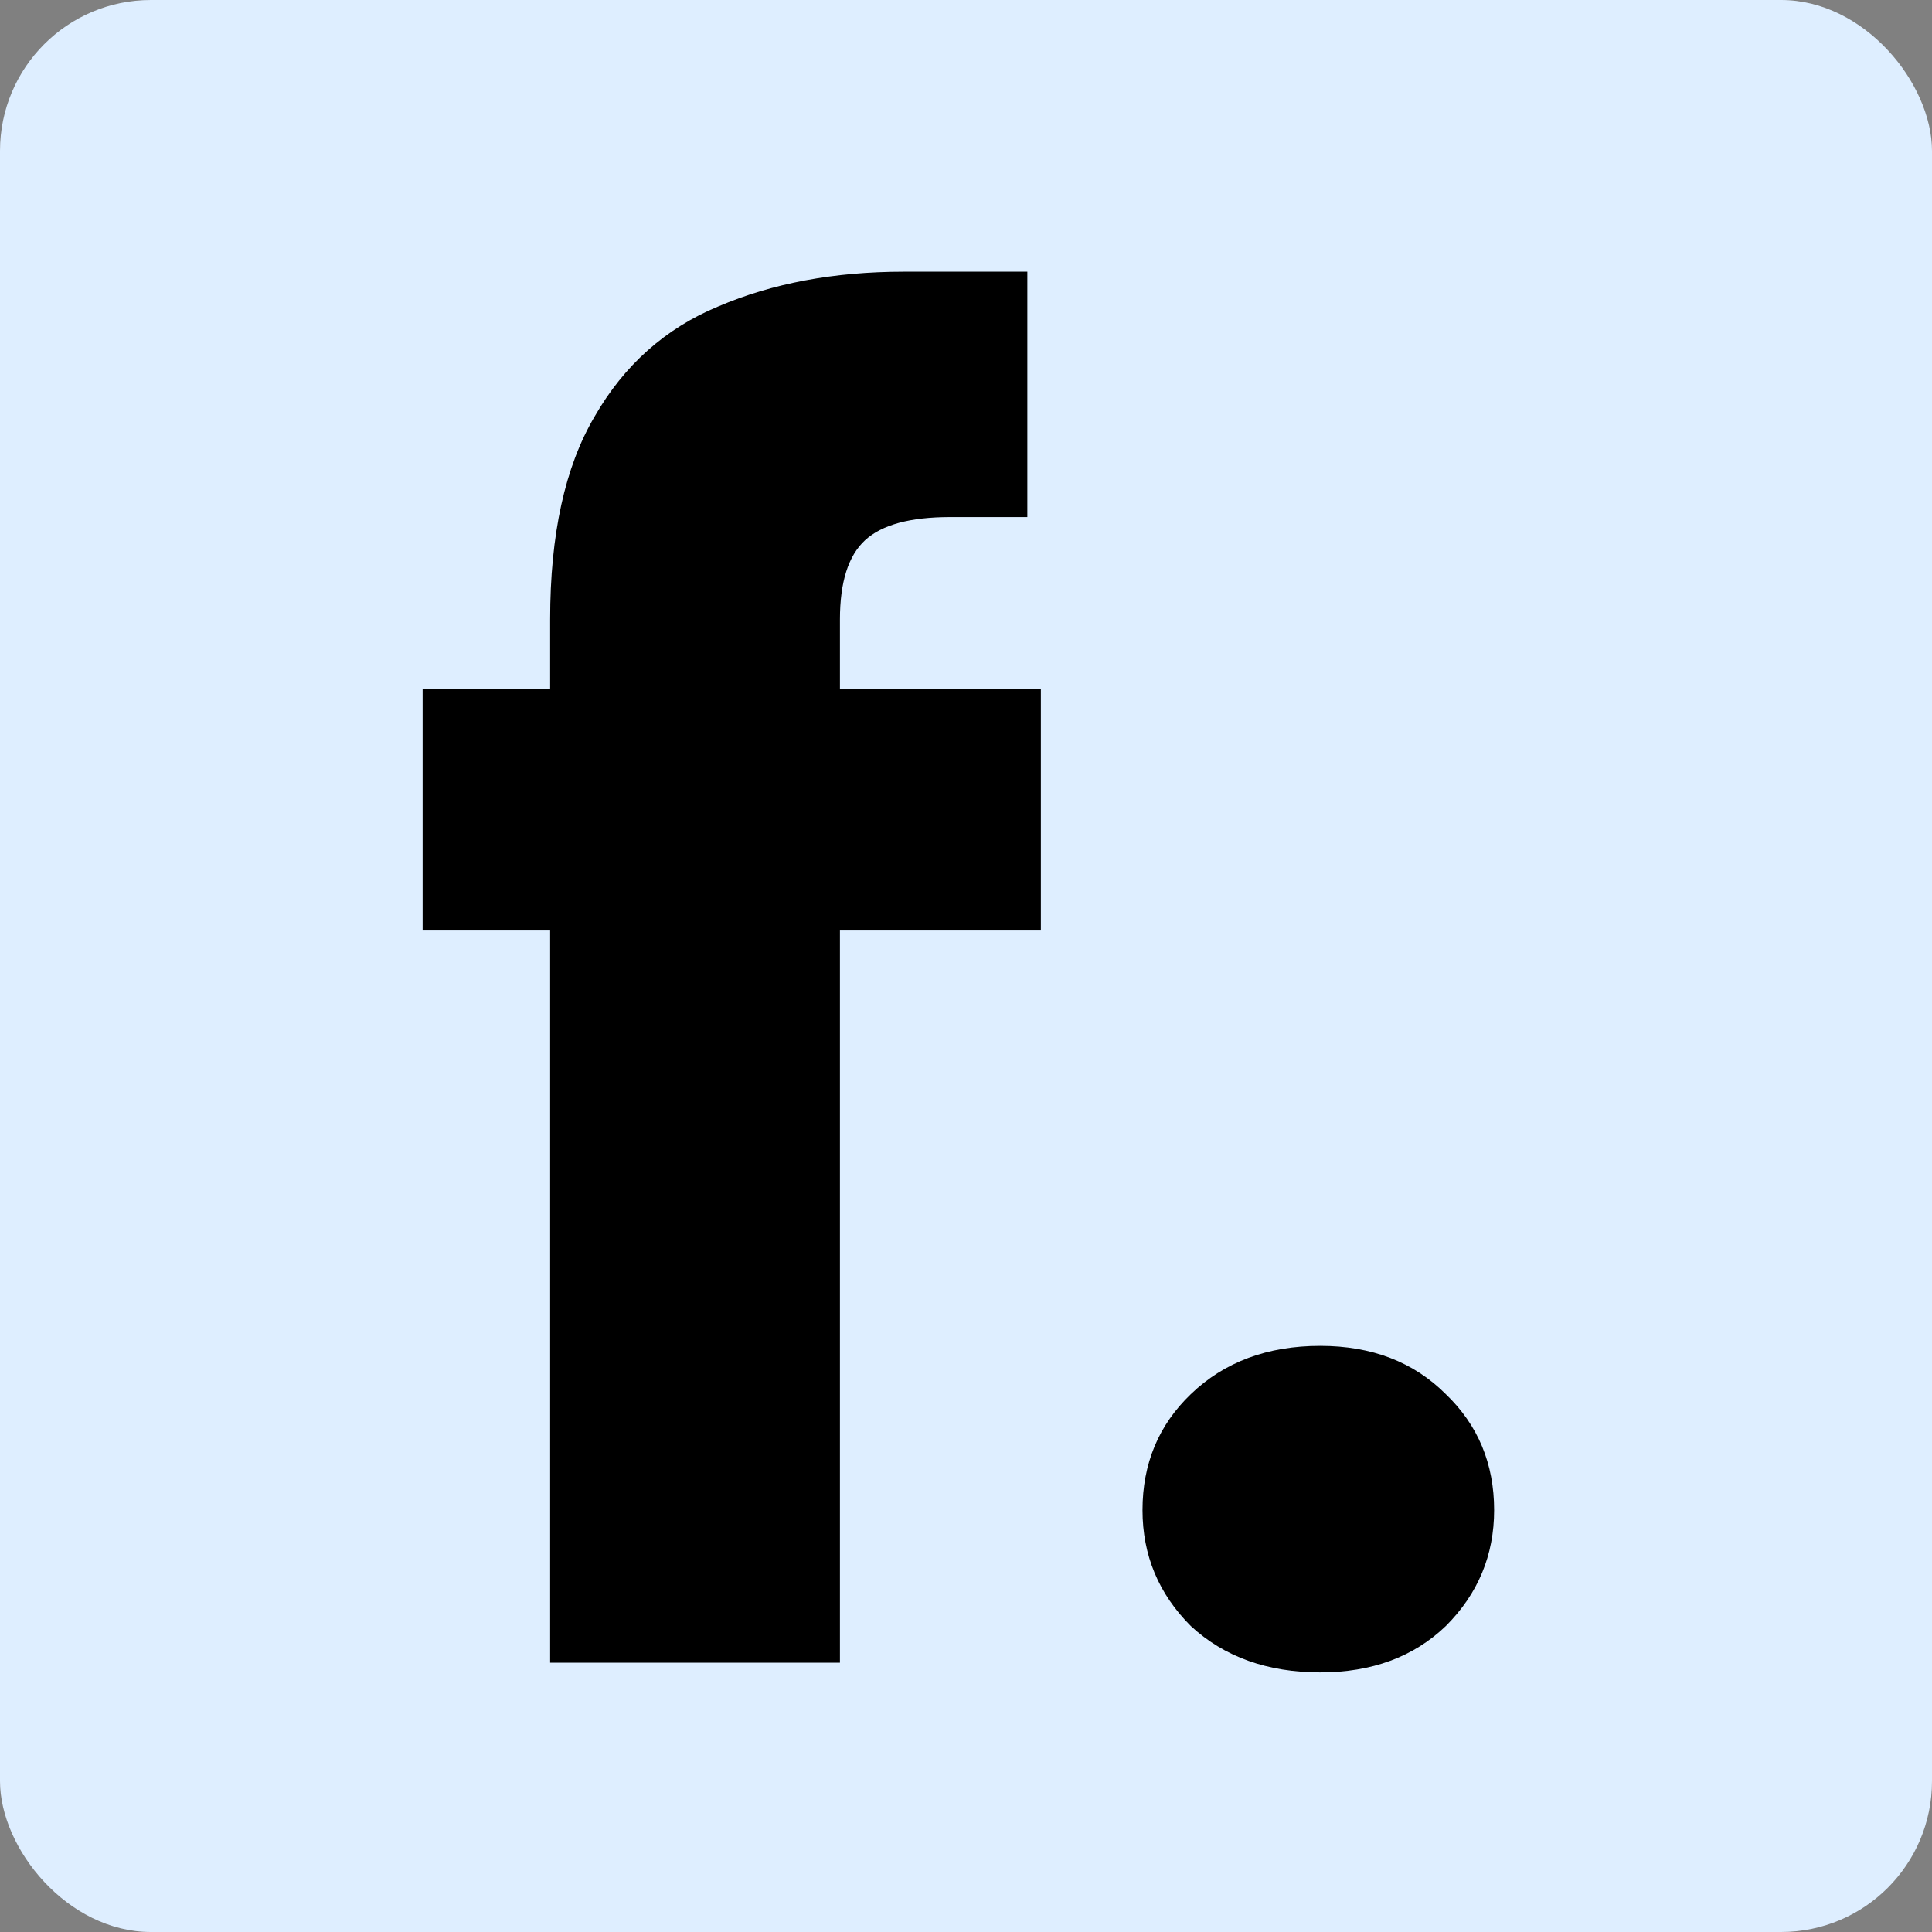 <svg width="64" height="64" viewBox="0 0 64 64" fill="none" xmlns="http://www.w3.org/2000/svg">
<rect x="0" y="0" width="64" height="64" fill="#808080" stroke="none"/>
<rect width="64" height="64" rx="5" fill="#DEEEFF"/>
<path d="M43.735 55.4C41.986 55.4 40.556 54.888 39.447 53.864C38.38 52.797 37.847 51.517 37.847 50.024C37.847 48.488 38.38 47.208 39.447 46.184C40.556 45.117 41.986 44.584 43.735 44.584C45.442 44.584 46.828 45.117 47.895 46.184C48.962 47.208 49.495 48.488 49.495 50.024C49.495 51.517 48.962 52.797 47.895 53.864C46.828 54.888 45.442 55.4 43.735 55.4Z" fill="black"/>
<path d="M18.224 55.08V20.52C18.224 17.704 18.715 15.464 19.696 13.8C20.677 12.093 22.043 10.877 23.792 10.152C25.584 9.384 27.632 9 29.936 9H34.032V17.128H31.472C30.149 17.128 29.211 17.384 28.656 17.896C28.101 18.408 27.824 19.283 27.824 20.52V55.08H18.224ZM14 30.824V22.824H34.48V30.824H14Z" fill="black"/>
</svg>
